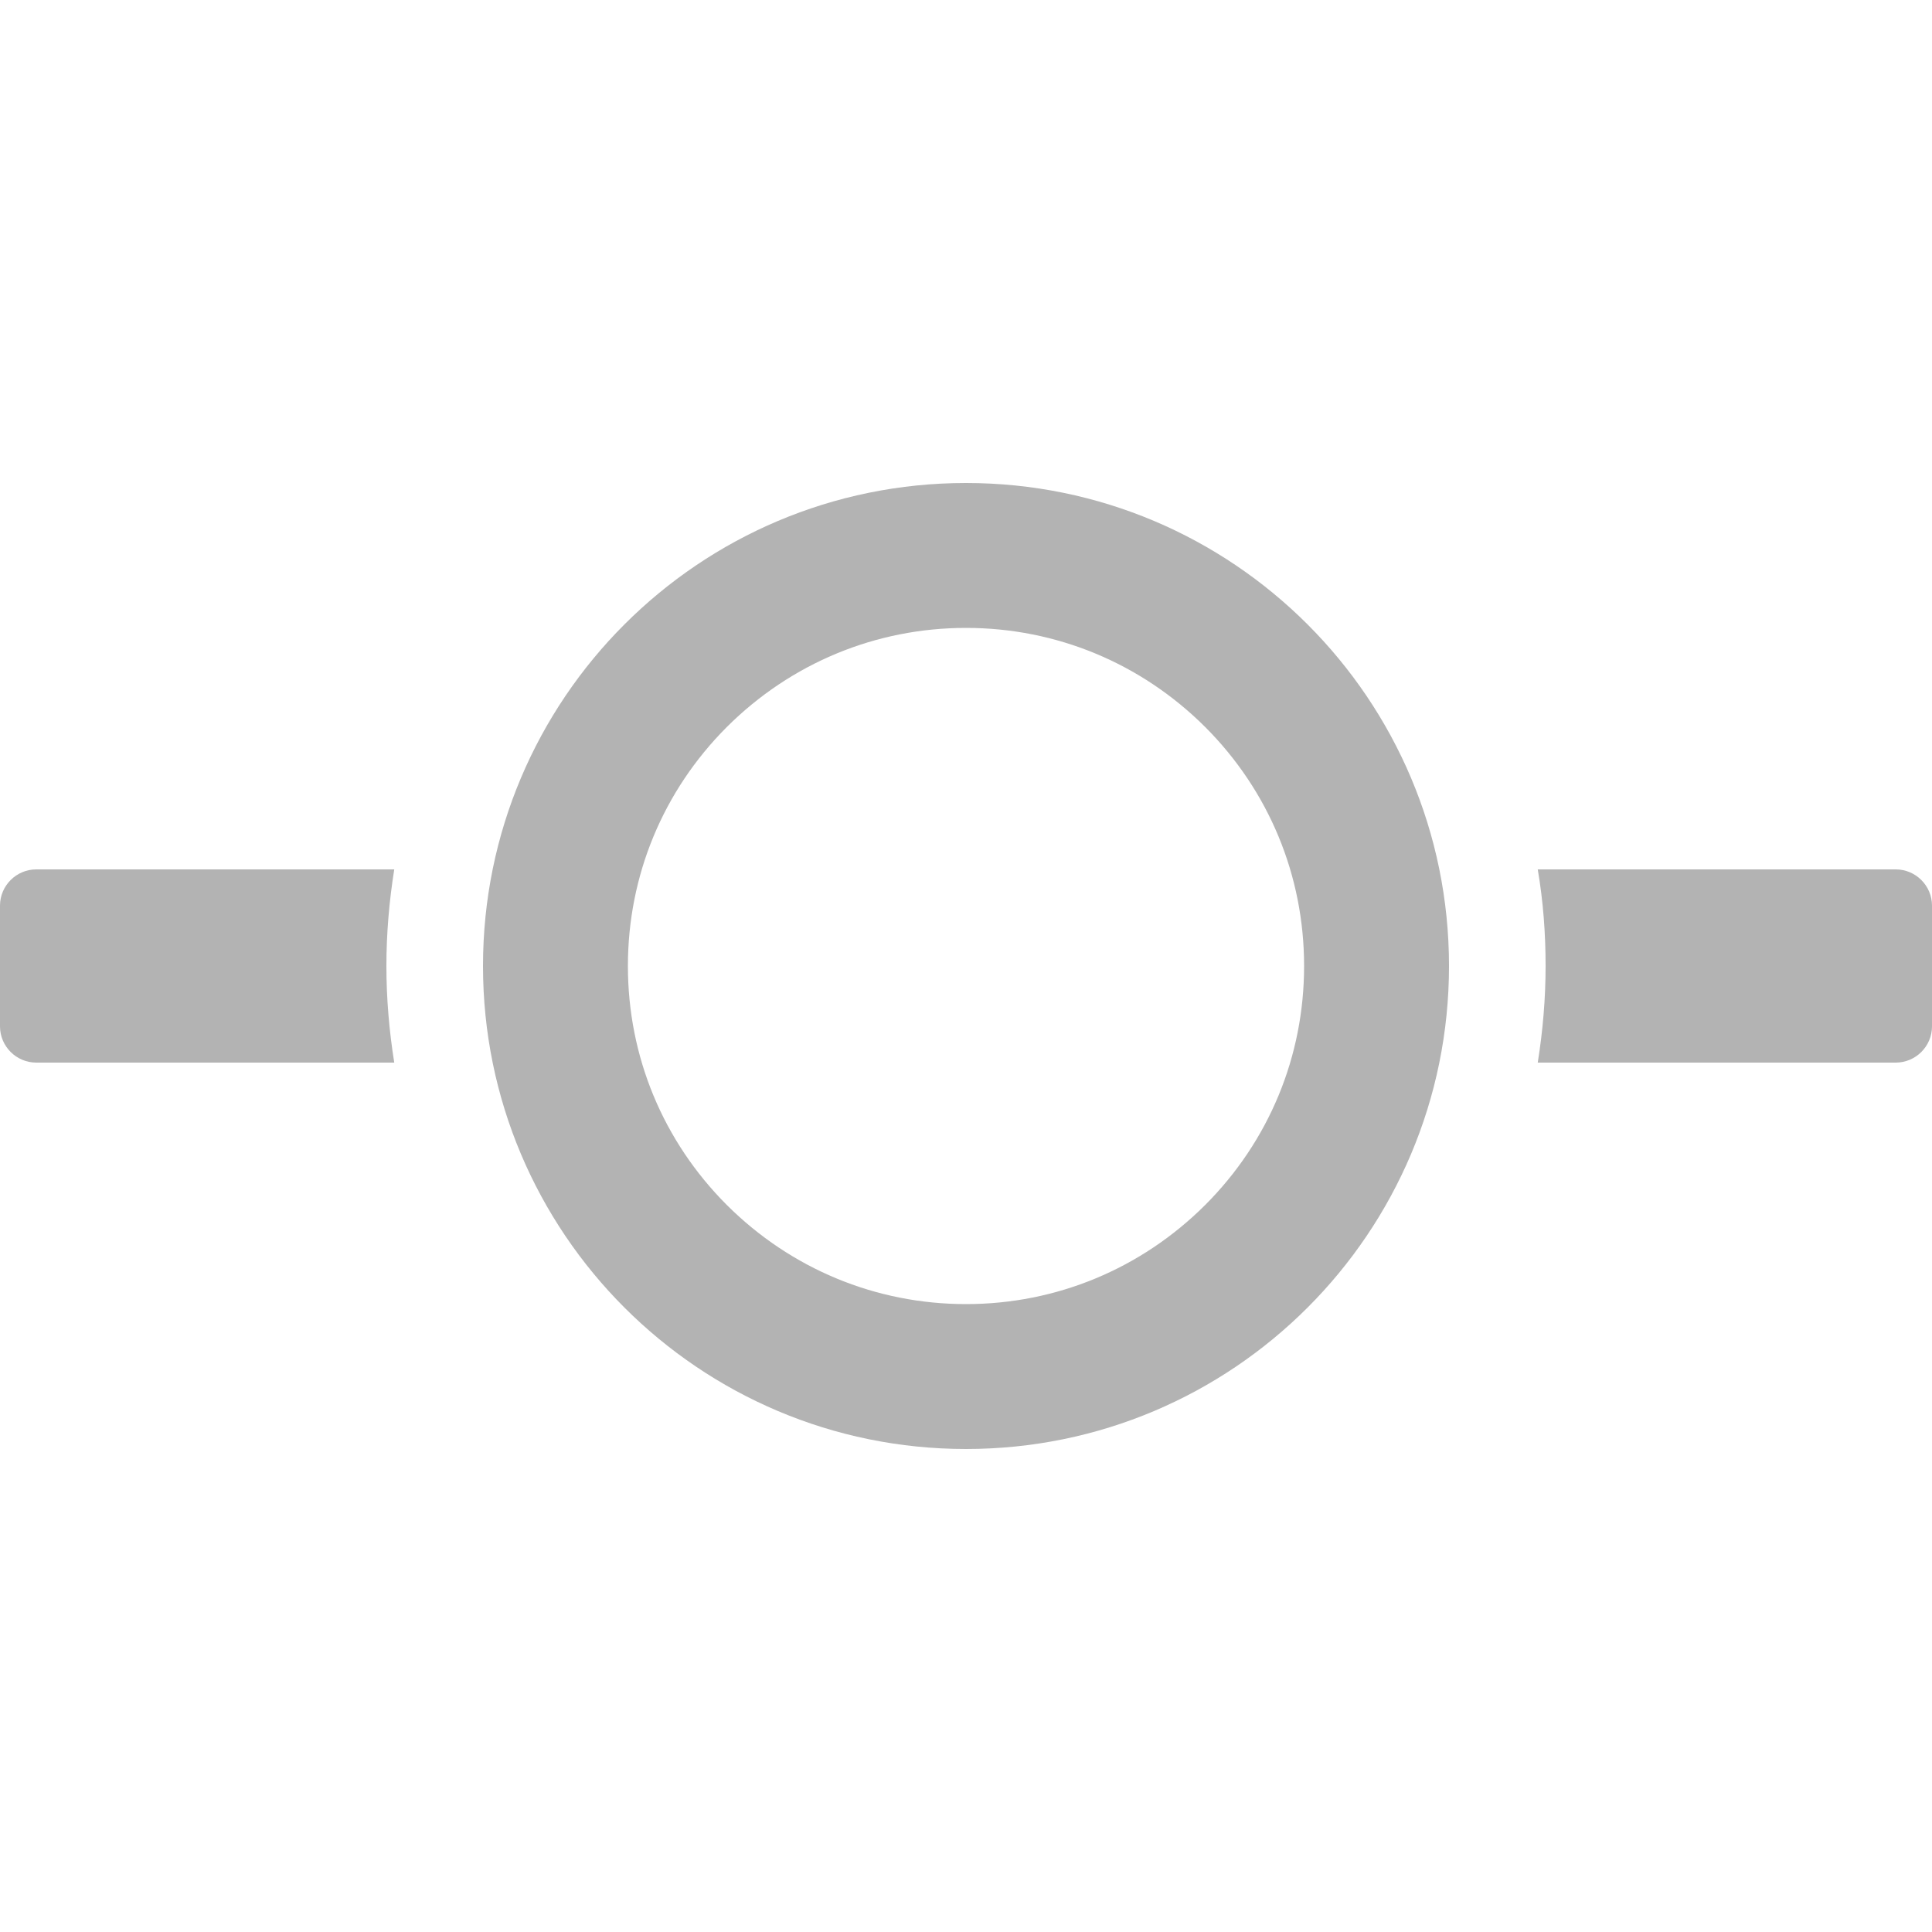 <svg width="16" height="16" viewBox="0 0 16 16" fill="none" xmlns="http://www.w3.org/2000/svg">
<g opacity="0.3">
<path d="M3.2 8C3.2 8.27 3.223 8.537 3.265 8.8H0.3C0.135 8.8 0 8.665 0 8.5V7.5C0 7.335 0.135 7.2 0.3 7.2H3.265C3.223 7.463 3.2 7.73 3.2 8ZM15.7 7.2H12.735C12.78 7.463 12.8 7.73 12.8 8C12.8 8.27 12.777 8.537 12.735 8.8H15.7C15.865 8.8 16 8.665 16 8.5V7.5C16 7.335 15.865 7.2 15.7 7.2ZM8 5.2C7.253 5.2 6.55 5.492 6.02 6.02C5.49 6.55 5.2 7.253 5.2 8C5.2 8.748 5.49 9.45 6.02 9.98C6.55 10.508 7.253 10.8 8 10.8C8.748 10.8 9.45 10.508 9.98 9.98C10.51 9.45 10.8 8.748 10.8 8C10.8 7.253 10.51 6.55 9.98 6.02C9.45 5.492 8.748 5.2 8 5.2ZM8 4C10.21 4 12 5.79 12 8C12 10.21 10.21 12 8 12C5.79 12 4 10.21 4 8C4 5.79 5.79 4 8 4Z" fill="black"/>
</g>
</svg>
